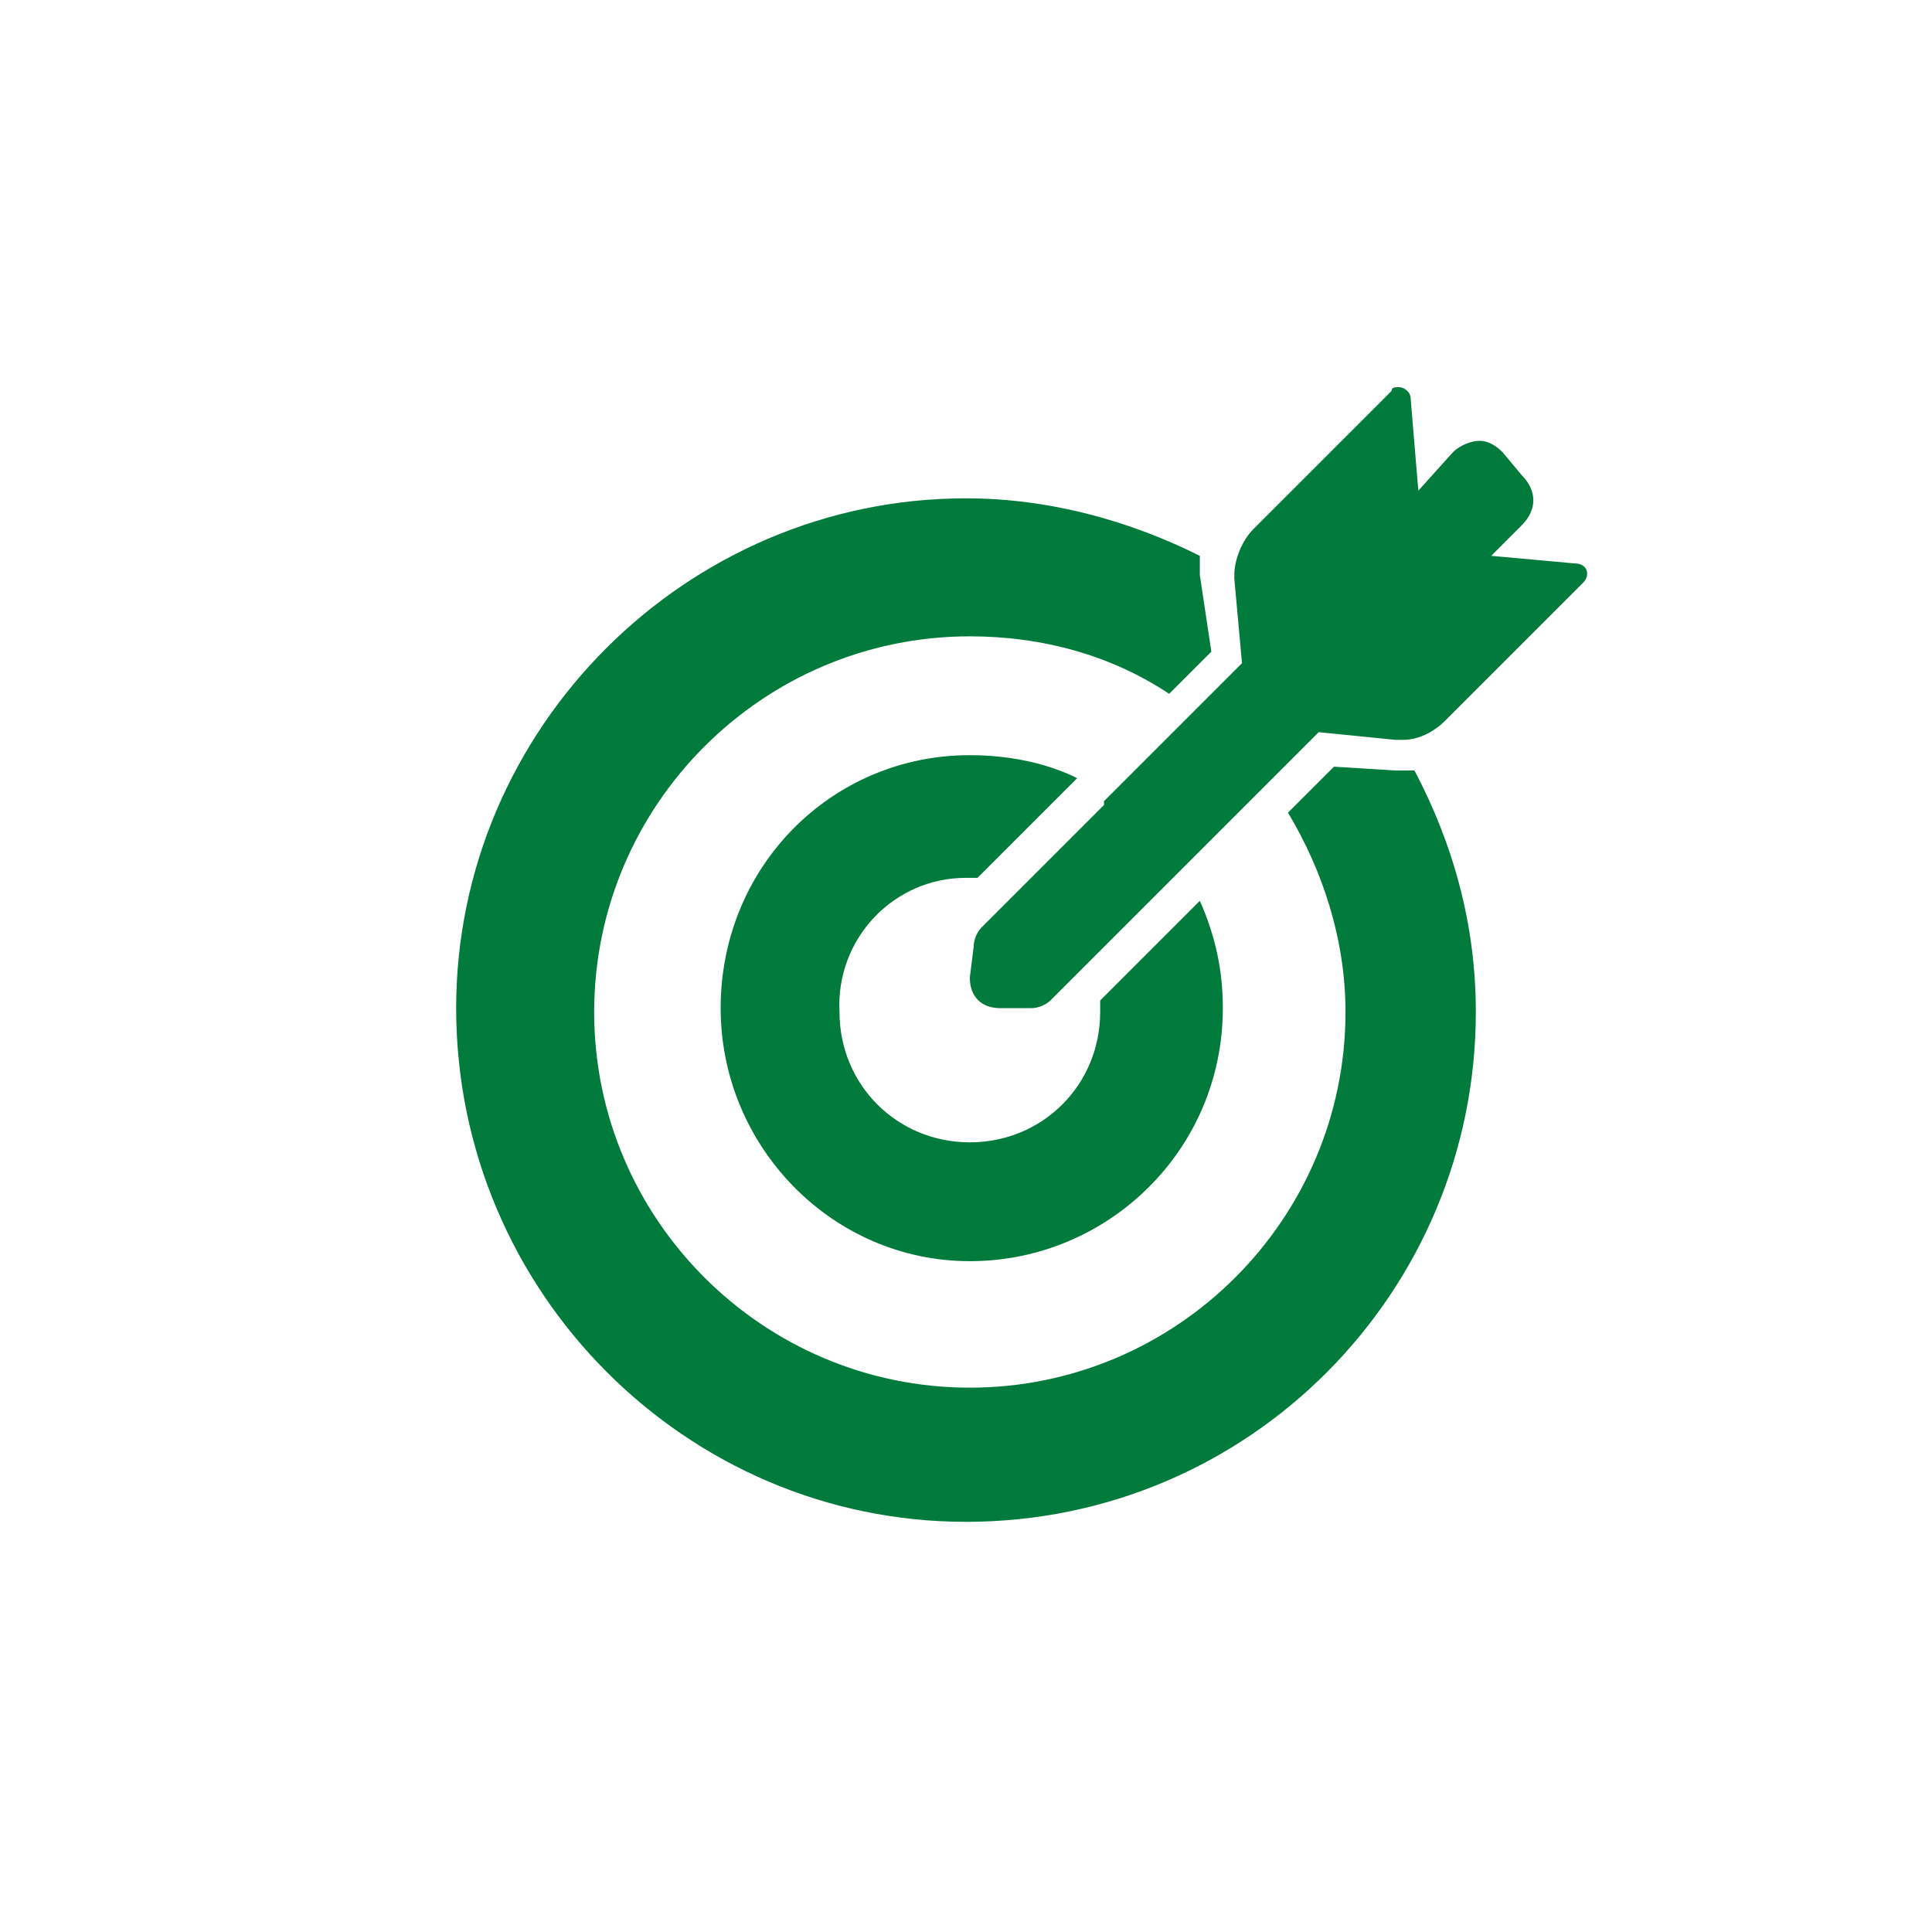 <?xml version="1.0" encoding="utf-8"?>
<!-- Generator: Adobe Illustrator 19.2.1, SVG Export Plug-In . SVG Version: 6.00 Build 0)  -->
<svg version="1.1" id="Layer_1" xmlns="http://www.w3.org/2000/svg" xmlns:xlink="http://www.w3.org/1999/xlink" x="0px" y="0px"
	 viewBox="0 0 50.4 50.4" style="enable-background:new 0 0 50.4 50.4;" xml:space="preserve">
<style type="text/css">
	.st0{fill:#007B3C;}
</style>
<g>
	<g>
		<path class="st0" d="M25.2,39.7c7.4,0,13.3-6,13.3-13.3c0-2.3-0.6-4.4-1.6-6.3c-0.1,0-0.2,0-0.3,0c-0.1,0-0.1,0-0.2,0L34.8,20
			l-1.2,1.2c0.9,1.5,1.5,3.3,1.5,5.2c0,5.4-4.4,9.8-9.8,9.8c-5.4,0-9.8-4.4-9.8-9.8c0-5.4,4.4-9.8,9.8-9.8c1.9,0,3.7,0.5,5.2,1.5
			l1.1-1.1L31.3,15c0-0.2,0-0.3,0-0.5c-1.8-0.9-3.9-1.5-6.1-1.5c-7.3,0-13.3,6-13.3,13.3C11.9,33.7,17.9,39.7,25.2,39.7L25.2,39.7z"
			/>
		<path class="st0" d="M25.2,22.9c0.1,0,0.2,0,0.3,0l2.5-2.5l0.1-0.1c-0.8-0.4-1.8-0.6-2.8-0.6c-3.6,0-6.5,2.9-6.5,6.6
			c0,3.6,2.9,6.6,6.5,6.6c3.6,0,6.6-2.9,6.6-6.6c0-1-0.2-1.9-0.6-2.8l-0.1,0.1l-2.5,2.5c0,0.1,0,0.2,0,0.3c0,1.9-1.5,3.4-3.4,3.4
			c-1.9,0-3.4-1.5-3.4-3.4C21.8,24.5,23.3,22.9,25.2,22.9L25.2,22.9z M25.2,22.9"/>
		<path class="st0" d="M38.9,14.5l0.8-0.8c0.4-0.4,0.4-0.9,0-1.3l-0.5-0.6c-0.2-0.2-0.4-0.3-0.6-0.3c-0.2,0-0.5,0.1-0.7,0.3L37,12.8
			l-0.2-2.4c0-0.2-0.2-0.3-0.3-0.3c-0.1,0-0.2,0-0.2,0.1l-3.6,3.6c-0.3,0.3-0.5,0.8-0.5,1.2l0,0.1l0.2,2.2l-1.3,1.3l-2.3,2.3
			L28.8,21l-2.2,2.2l-1,1c-0.1,0.1-0.2,0.3-0.2,0.5l-0.1,0.8c0,0.5,0.3,0.8,0.8,0.8h0l0.8,0c0.2,0,0.4-0.1,0.5-0.2l7-7l2,0.2l0.1,0
			c0,0,0.1,0,0.1,0c0.4,0,0.8-0.2,1.1-0.5l3.6-3.6c0.2-0.2,0.1-0.5-0.2-0.5L38.9,14.5z M38.9,14.5"/>
	</g>
</g>
</svg>

